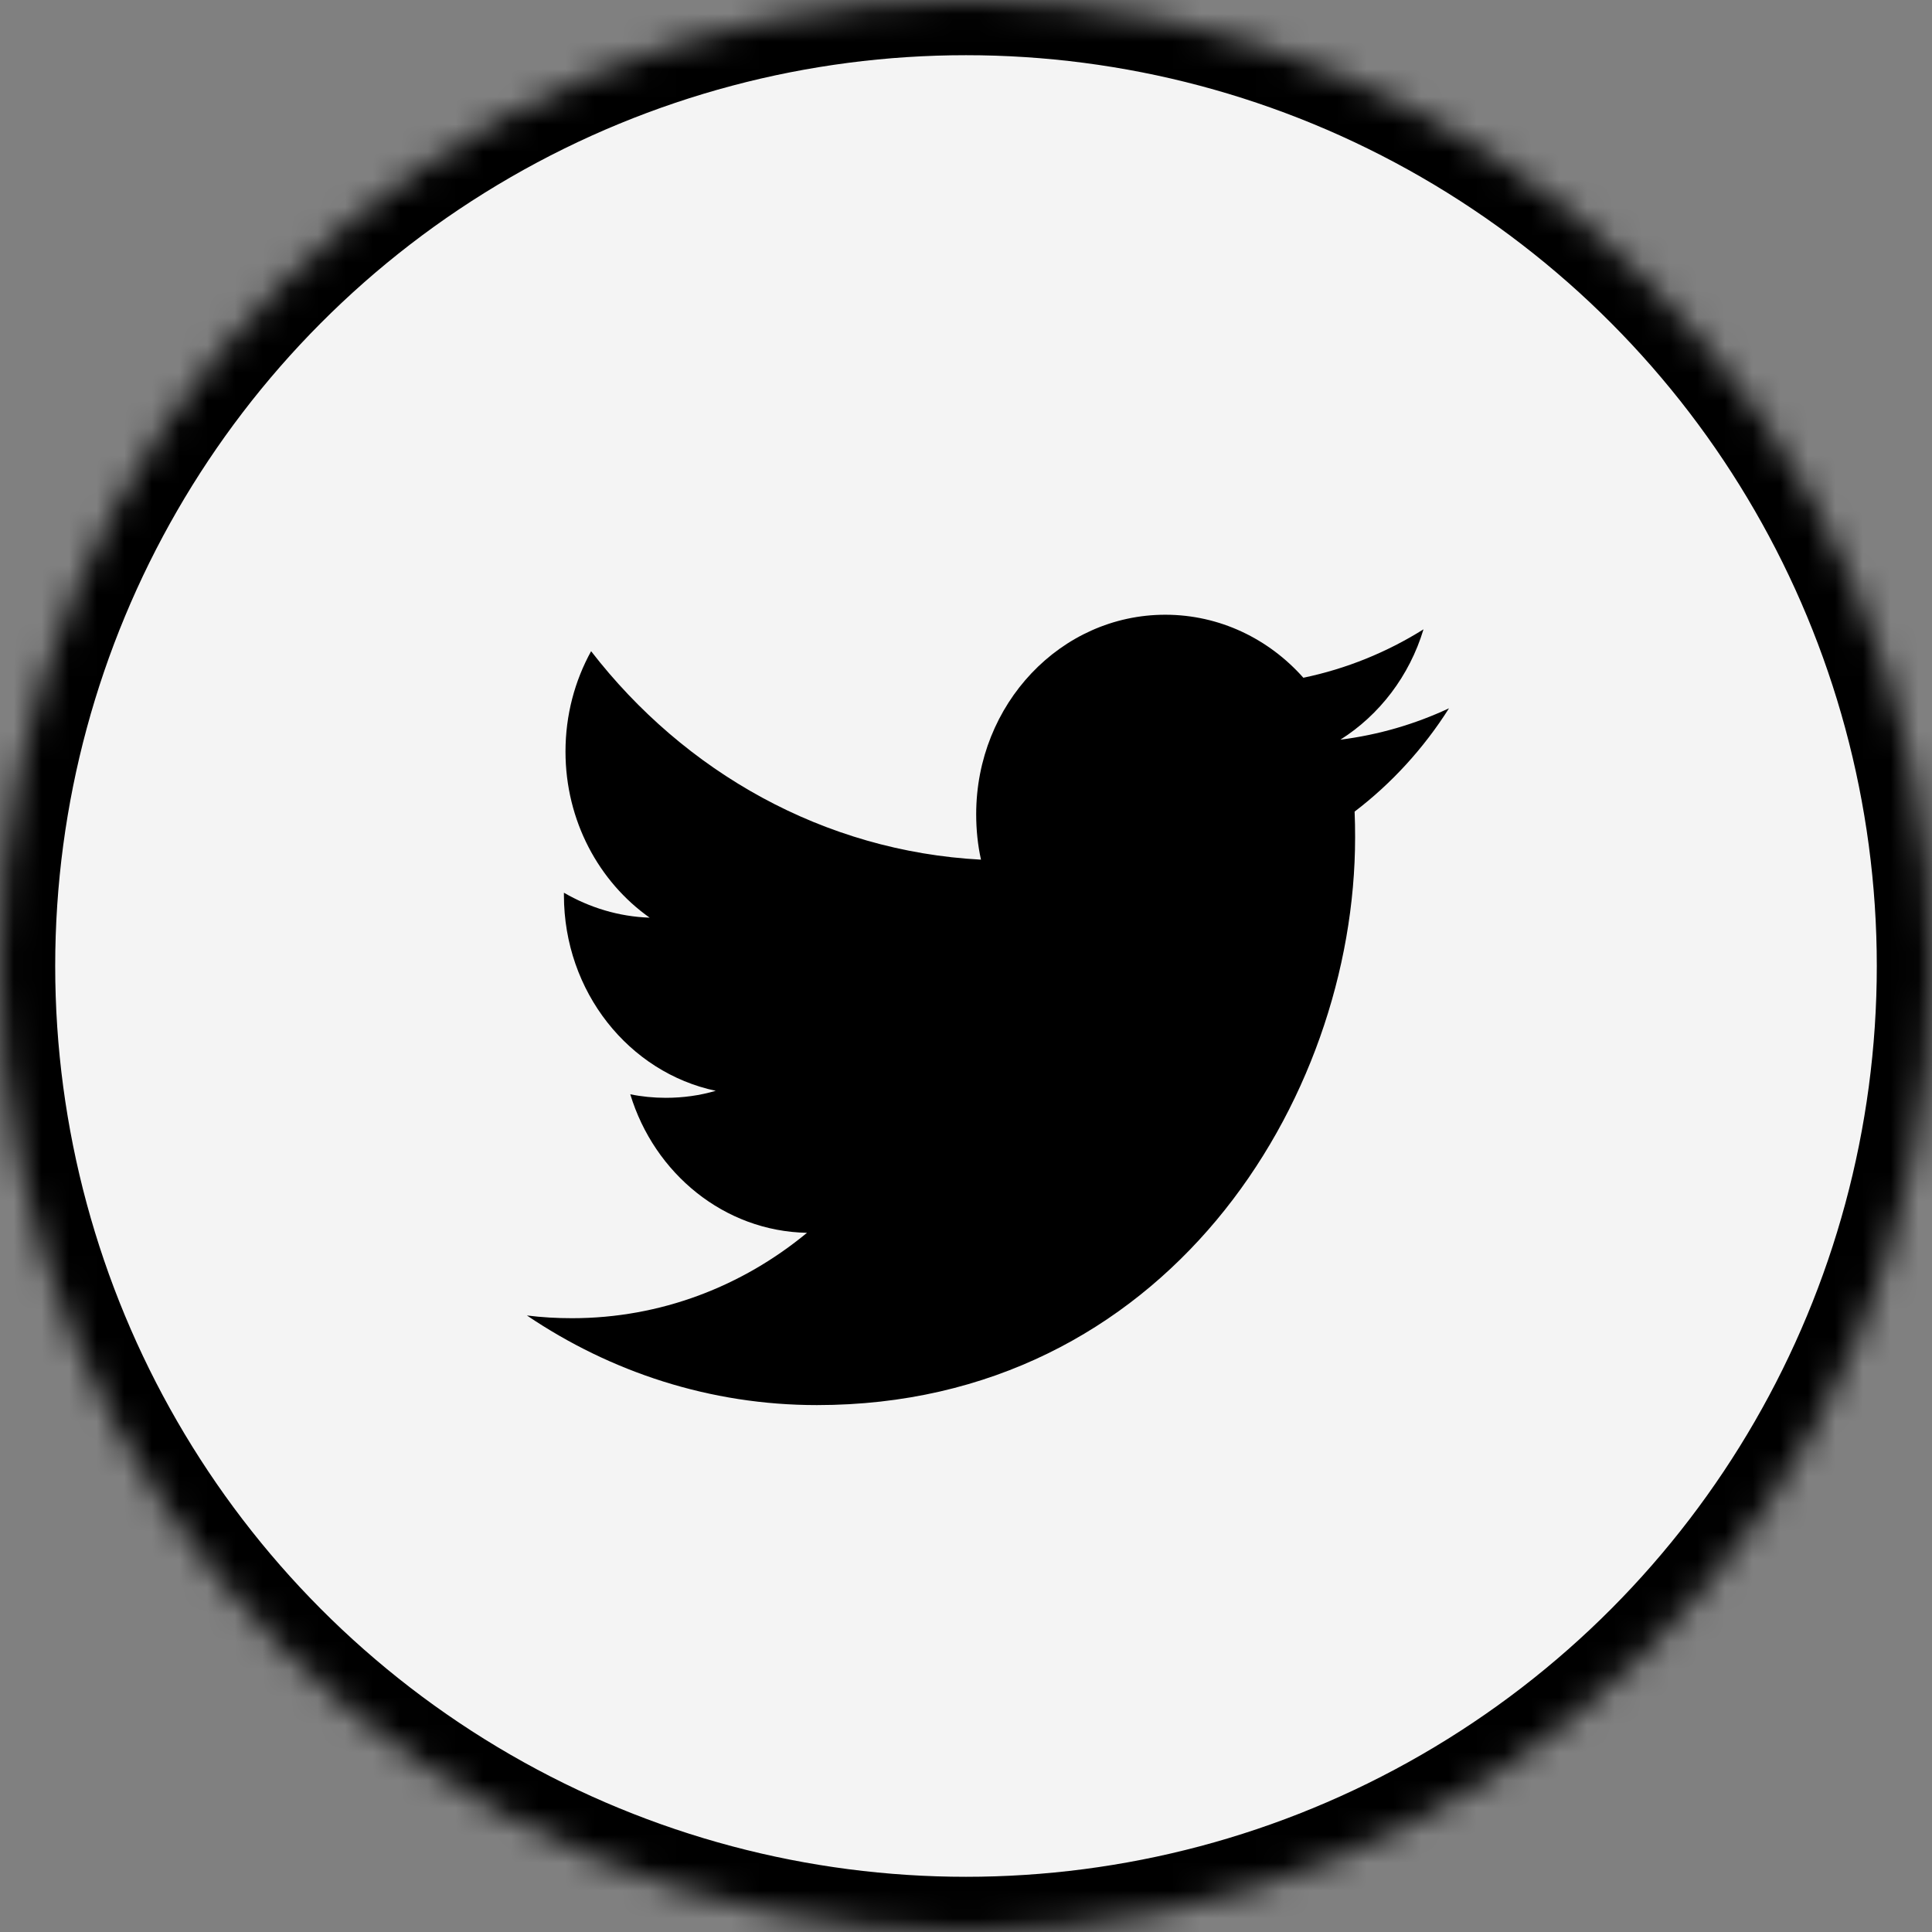 <?xml version="1.0" encoding="UTF-8" standalone="no"?>
<svg width="70px" height="70px" viewBox="0 0 70 70" version="1.1" xmlns="http://www.w3.org/2000/svg" xmlns:xlink="http://www.w3.org/1999/xlink">
    <rect x="0" y="0" width="70" height="70" fill="#808080" stroke="none"/>
    <!-- Generator: Sketch 39.1 (31720) - http://www.bohemiancoding.com/sketch -->
    <title>twitter logo</title>
    <desc>Created with Sketch.</desc>
    <defs>
        <circle id="path-1" cx="35" cy="35" r="35"></circle>
        <mask id="mask-2" maskContentUnits="userSpaceOnUse" maskUnits="objectBoundingBox" x="0" y="0" width="70" height="70" fill="white">
            <use xlink:href="#path-1"></use>
        </mask>
    </defs>
    <g id="Page-1" stroke="none" stroke-width="1" fill="none" fill-rule="evenodd">
        <g id="Desktop" transform="translate(-693, -71)">
            <g id="twitter-logo" transform="translate(693, 71)">
                <use id="Oval" stroke="#000000" mask="url(#mask-2)" stroke-width="4" fill="#F4F4F4" xlink:href="#path-1"></use>
                <path d="M48.564,26.8 C49.98,25.907 51.067,24.49 51.576,22.802 C50.251,23.632 48.786,24.231 47.223,24.556 C45.976,23.15 44.193,22.273 42.221,22.273 C38.436,22.273 35.369,25.509 35.369,29.501 C35.369,30.068 35.426,30.62 35.543,31.147 C29.849,30.845 24.799,27.971 21.417,23.594 C20.826,24.666 20.489,25.907 20.489,27.23 C20.489,29.737 21.699,31.95 23.538,33.249 C22.415,33.211 21.358,32.883 20.432,32.345 L20.432,32.434 C20.432,35.937 22.793,38.86 25.933,39.522 C25.356,39.691 24.752,39.776 24.125,39.776 C23.684,39.776 23.252,39.733 22.836,39.648 C23.707,42.518 26.239,44.611 29.239,44.667 C26.892,46.607 23.936,47.761 20.726,47.761 C20.173,47.761 19.626,47.73 19.091,47.662 C22.125,49.712 25.727,50.909 29.598,50.909 C42.207,50.909 49.098,39.894 49.098,30.341 C49.098,30.026 49.094,29.714 49.08,29.406 C50.419,28.386 51.584,27.112 52.5,25.663 C51.27,26.237 49.949,26.626 48.564,26.8 Z" id="Shape" fill="#000000"></path>
            </g>
        </g>
    </g>
</svg>